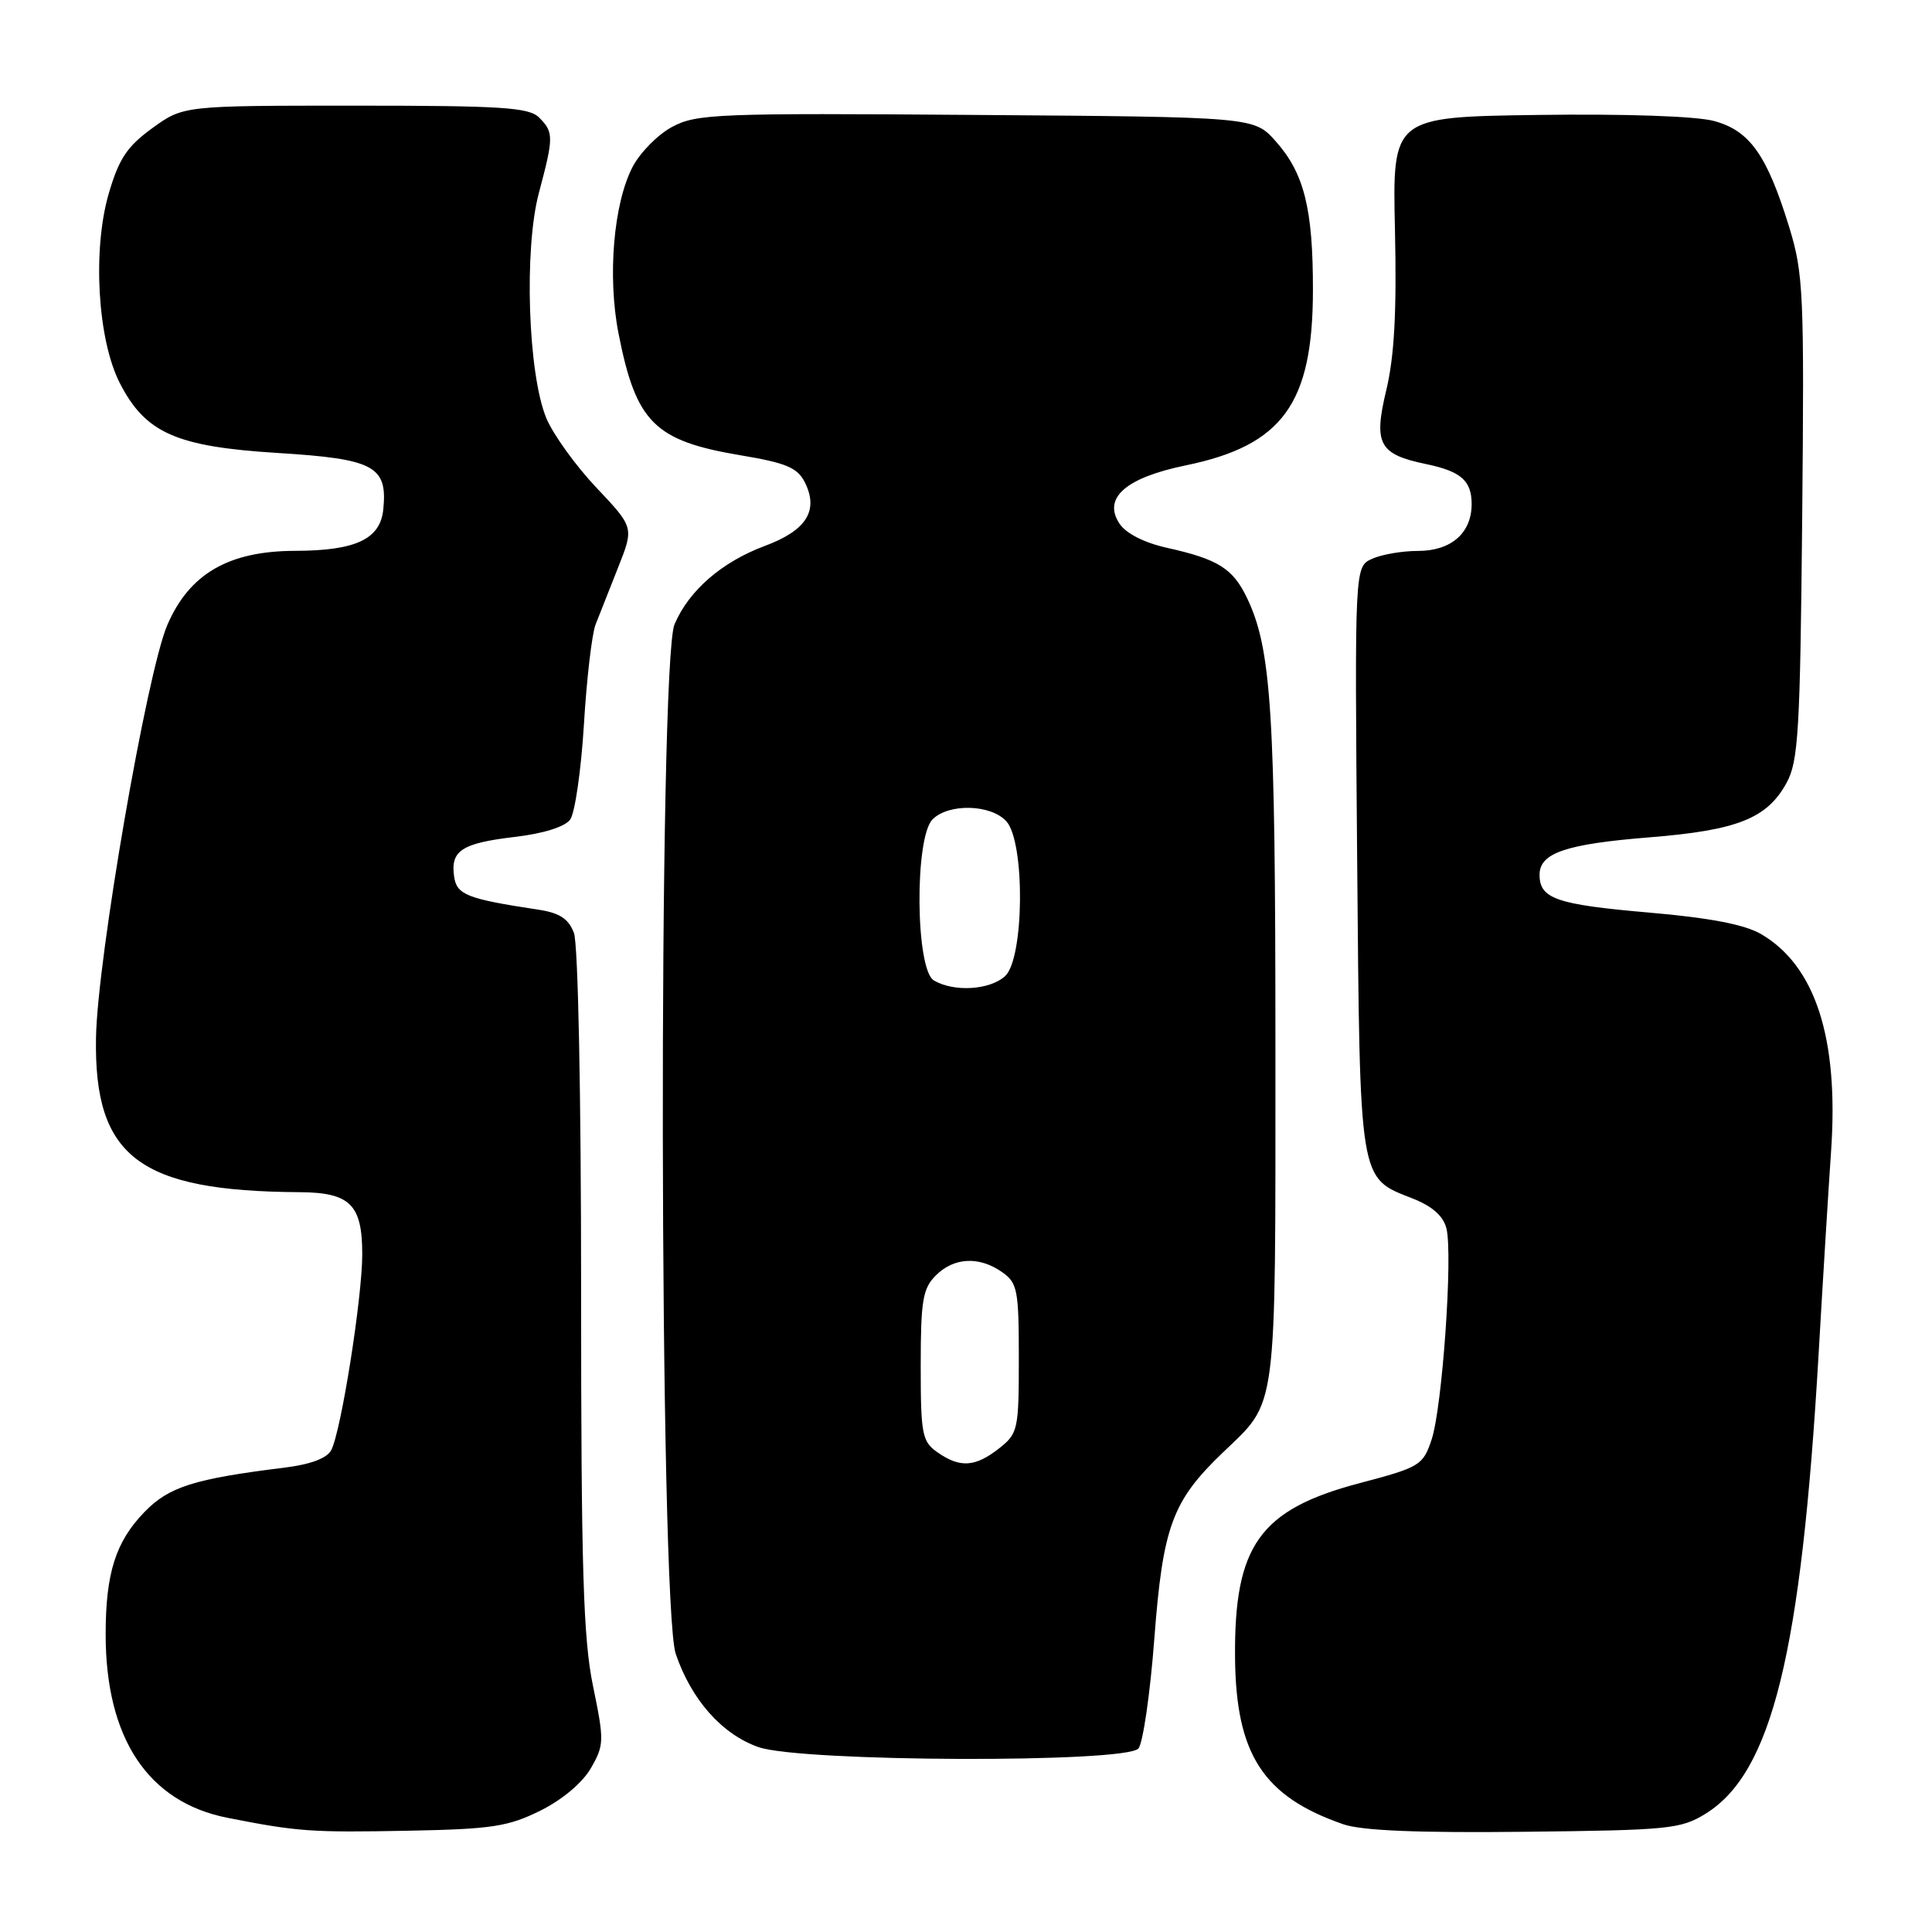 <?xml version="1.0" encoding="UTF-8" standalone="no"?>
<!DOCTYPE svg PUBLIC "-//W3C//DTD SVG 1.1//EN" "http://www.w3.org/Graphics/SVG/1.1/DTD/svg11.dtd" >
<svg xmlns="http://www.w3.org/2000/svg" xmlns:xlink="http://www.w3.org/1999/xlink" version="1.1" viewBox="0 0 256 256">
 <g >
 <path fill="currentColor"
d=" M 71.60 239.92 C 74.52 238.47 77.20 236.21 78.31 234.27 C 80.06 231.22 80.07 230.64 78.58 223.42 C 77.28 217.13 77.00 207.90 77.00 170.96 C 77.00 144.91 76.60 125.08 76.05 123.62 C 75.33 121.73 74.15 120.96 71.30 120.53 C 61.85 119.10 60.51 118.56 60.17 116.13 C 59.68 112.71 61.19 111.73 68.18 110.90 C 71.98 110.46 74.85 109.56 75.55 108.60 C 76.18 107.74 77.00 102.08 77.37 96.04 C 77.73 89.99 78.43 84.02 78.91 82.77 C 79.40 81.52 80.74 78.11 81.90 75.20 C 84.01 69.89 84.01 69.89 79.03 64.62 C 76.29 61.73 73.31 57.59 72.40 55.43 C 69.96 49.59 69.41 33.02 71.41 25.54 C 73.38 18.16 73.38 17.52 71.43 15.57 C 70.09 14.23 66.45 14.00 47.08 14.00 C 24.30 14.00 24.30 14.00 20.18 16.98 C 16.83 19.41 15.76 21.03 14.40 25.68 C 12.24 33.14 12.93 44.97 15.86 50.73 C 19.26 57.38 23.32 59.18 36.78 60.02 C 49.58 60.81 51.36 61.76 50.79 67.48 C 50.40 71.44 47.16 72.97 39.09 72.99 C 30.30 73.01 25.09 76.03 22.17 82.82 C 19.46 89.12 12.90 127.07 12.72 137.50 C 12.45 153.31 18.41 157.83 39.68 157.97 C 46.40 158.01 48.00 159.60 48.00 166.20 C 48.00 171.94 45.20 189.65 43.89 192.15 C 43.34 193.22 41.15 194.04 37.77 194.46 C 25.71 195.95 22.39 197.00 19.14 200.35 C 15.32 204.29 14.00 208.46 14.00 216.56 C 14.00 230.34 19.62 238.80 30.15 240.87 C 39.44 242.70 41.21 242.83 54.12 242.58 C 65.17 242.37 67.35 242.03 71.60 239.92 Z  M 226.04 240.30 C 234.79 234.85 238.67 219.05 240.97 179.50 C 241.54 169.60 242.29 157.45 242.63 152.50 C 243.66 137.59 240.56 127.98 233.35 123.77 C 231.17 122.50 226.54 121.61 218.38 120.91 C 206.21 119.85 204.00 119.08 204.00 115.91 C 204.00 113.02 207.49 111.84 218.58 110.95 C 230.20 110.02 234.16 108.45 236.73 103.73 C 238.30 100.87 238.53 96.85 238.80 68.60 C 239.08 38.89 238.97 36.25 237.08 30.10 C 234.13 20.52 231.85 17.31 227.11 16.03 C 224.73 15.39 215.33 15.07 203.81 15.23 C 184.50 15.50 184.50 15.50 184.84 30.50 C 185.08 41.31 184.76 47.23 183.69 51.69 C 181.98 58.84 182.71 60.20 189.00 61.50 C 193.59 62.46 195.00 63.70 195.00 66.79 C 195.00 70.63 192.29 73.00 187.89 73.00 C 185.80 73.00 183.06 73.47 181.80 74.05 C 179.50 75.09 179.50 75.09 179.83 113.80 C 180.20 156.97 180.04 156.00 187.12 158.78 C 189.77 159.82 191.24 161.11 191.66 162.77 C 192.53 166.25 191.11 186.53 189.69 190.77 C 188.55 194.17 188.13 194.42 180.21 196.51 C 166.92 200.01 163.52 204.76 163.65 219.64 C 163.76 232.46 167.38 238.05 177.98 241.72 C 180.40 242.57 187.89 242.88 202.00 242.72 C 221.17 242.51 222.73 242.36 226.04 240.30 Z  M 150.85 231.68 C 151.45 230.95 152.40 224.43 152.95 217.19 C 154.08 202.28 155.32 198.91 162.00 192.50 C 169.33 185.46 169.00 188.01 169.00 138.86 C 169.00 94.17 168.48 85.98 165.21 79.18 C 163.35 75.32 161.38 74.09 154.64 72.59 C 151.63 71.92 149.20 70.69 148.34 69.39 C 146.09 65.99 149.15 63.30 157.14 61.66 C 169.93 59.02 173.95 53.50 173.97 38.50 C 173.99 27.66 172.81 22.94 169.02 18.70 C 166.17 15.50 166.17 15.50 129.33 15.23 C 94.99 14.97 92.27 15.08 89.05 16.82 C 87.15 17.84 84.79 20.24 83.81 22.14 C 81.29 27.00 80.48 36.67 81.96 44.20 C 84.28 55.99 86.71 58.41 98.14 60.33 C 104.19 61.34 105.67 61.97 106.65 63.92 C 108.51 67.65 106.86 70.28 101.39 72.32 C 95.66 74.45 91.30 78.22 89.38 82.72 C 87.21 87.77 87.36 212.77 89.54 219.15 C 91.61 225.23 95.66 229.80 100.50 231.50 C 106.11 233.48 149.23 233.63 150.85 231.68 Z  M 124.22 192.44 C 122.18 191.01 122.00 190.08 122.00 180.94 C 122.00 172.33 122.27 170.73 124.00 169.00 C 126.40 166.60 129.75 166.43 132.78 168.56 C 134.82 169.99 135.00 170.92 135.00 179.98 C 135.00 189.46 134.89 189.94 132.37 191.93 C 129.22 194.40 127.20 194.53 124.22 192.44 Z  M 123.75 129.92 C 121.30 128.50 121.16 110.98 123.57 108.57 C 125.72 106.42 131.30 106.57 133.35 108.83 C 135.85 111.60 135.72 127.04 133.17 129.35 C 131.13 131.19 126.42 131.48 123.75 129.92 Z "/>
</g>
</svg>